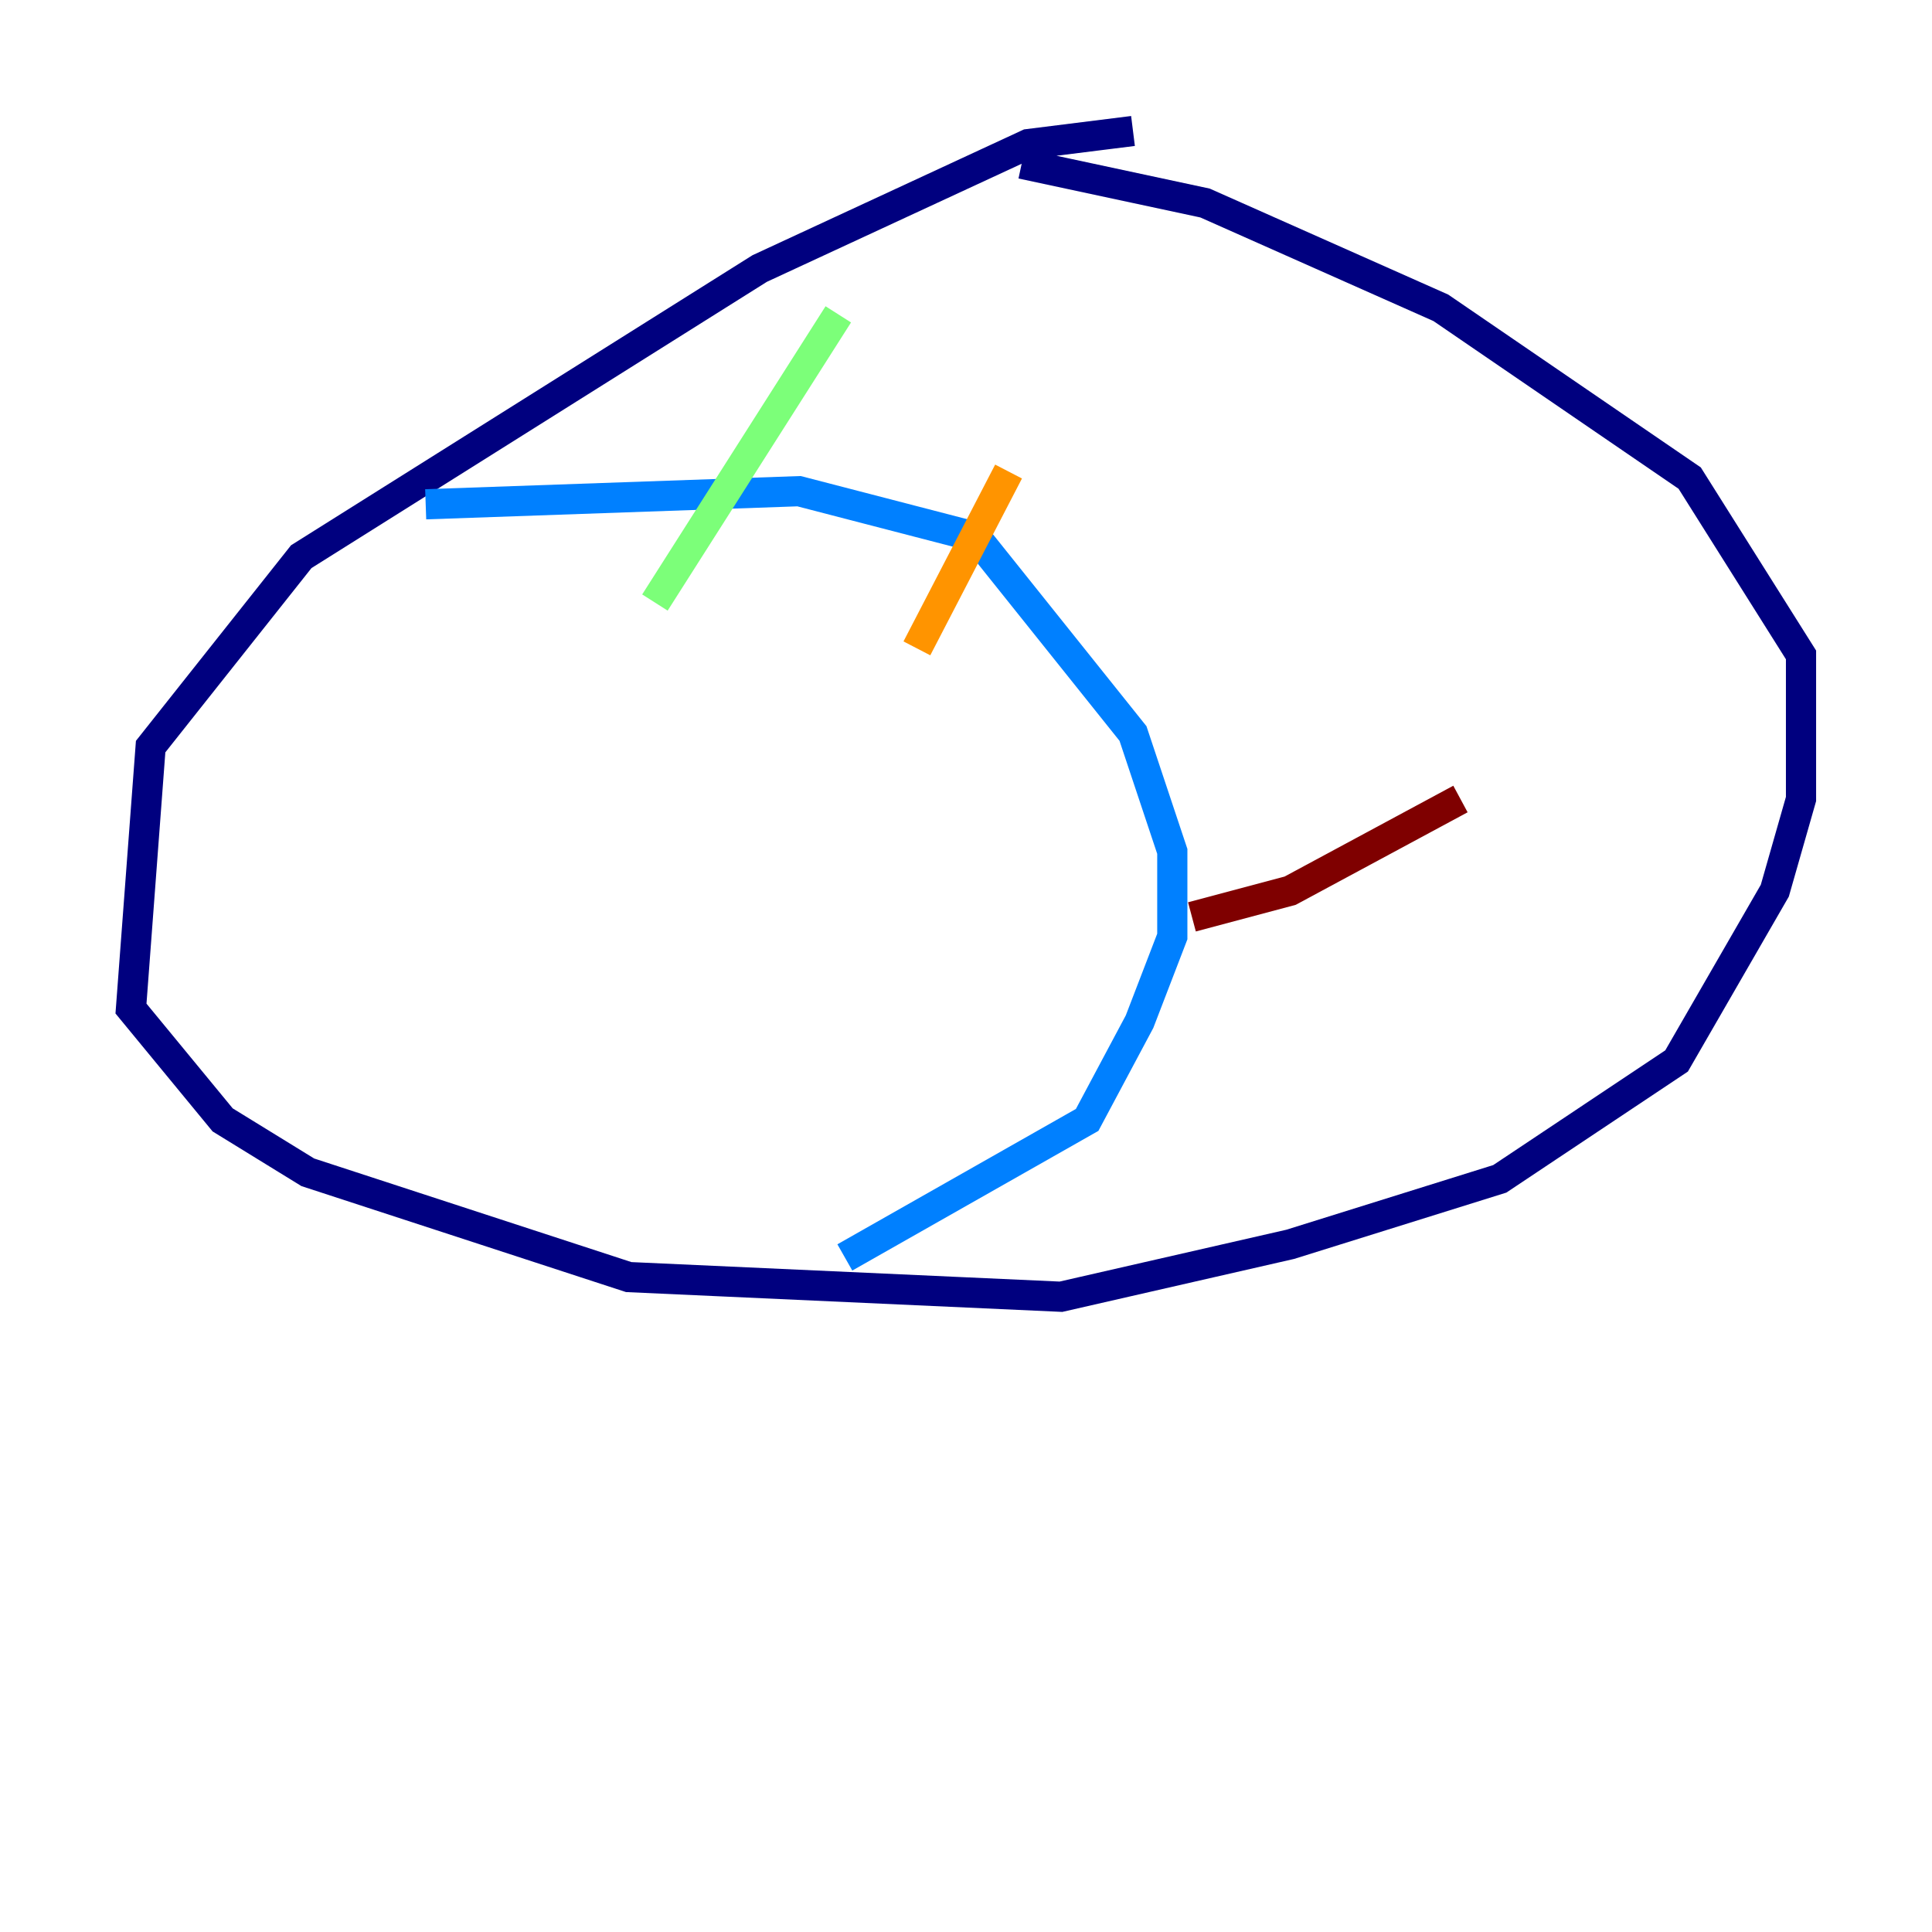 <?xml version="1.0" encoding="utf-8" ?>
<svg baseProfile="tiny" height="128" version="1.2" viewBox="0,0,128,128" width="128" xmlns="http://www.w3.org/2000/svg" xmlns:ev="http://www.w3.org/2001/xml-events" xmlns:xlink="http://www.w3.org/1999/xlink"><defs /><polyline fill="none" points="75.064,8.678 68.122,9.546 50.332,17.79 19.959,36.881 9.98,49.464 8.678,66.82 14.752,74.197 20.393,77.668 41.654,84.61 70.291,85.912 85.478,82.441 99.363,78.102 111.078,70.291 117.586,59.01 119.322,52.936 119.322,43.39 111.946,31.675 95.458,20.393 79.837,13.451 67.688,10.848" stroke="#00007f" stroke-width="2" /><polyline fill="none" points="28.203,33.41 52.936,32.542 64.651,35.58 75.064,48.597 77.668,56.407 77.668,62.047 75.498,67.688 72.027,74.197 55.973,83.308" stroke="#0080ff" stroke-width="2" /><polyline fill="none" points="55.539,20.827 43.39,39.919" stroke="#7cff79" stroke-width="2" /><polyline fill="none" points="66.82,31.241 60.746,42.956" stroke="#ff9400" stroke-width="2" /><polyline fill="none" points="96.759,52.936 85.478,59.01 78.969,60.746" stroke="#7f0000" stroke-width="2" /></svg>